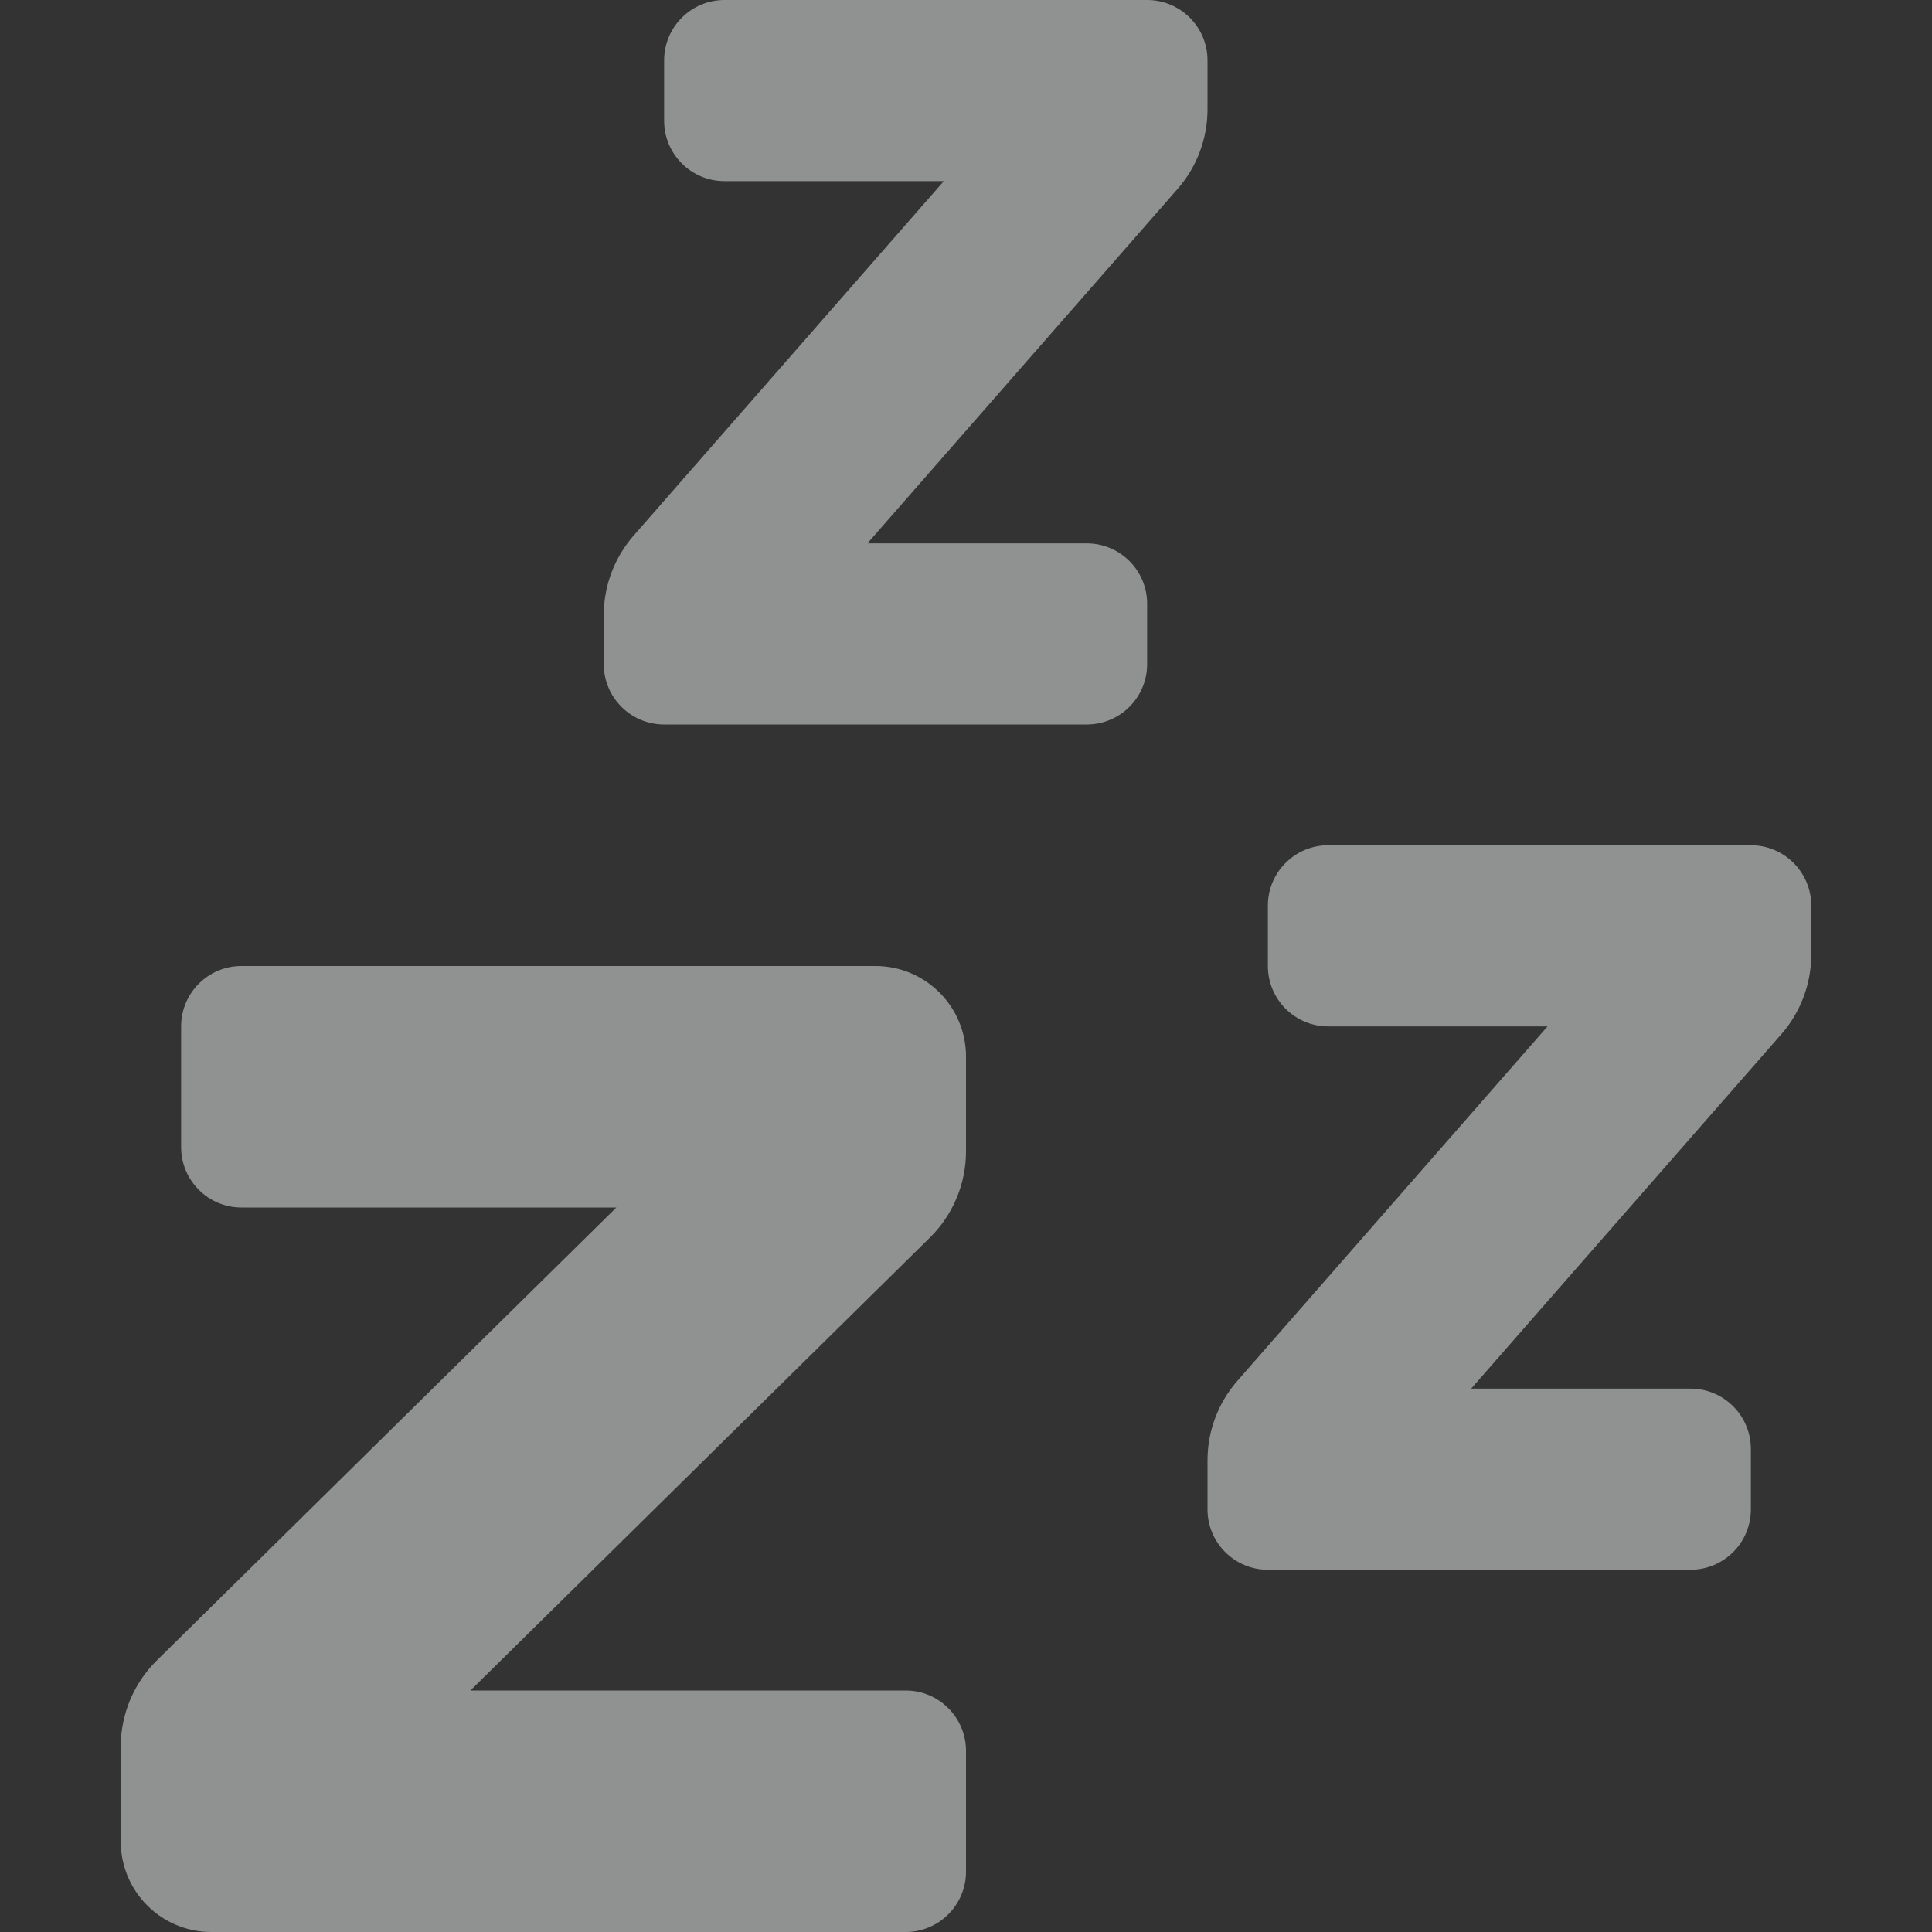 <?xml version="1.0" encoding="UTF-8" standalone="no"?><!-- Generator: Gravit.io --><svg xmlns="http://www.w3.org/2000/svg" xmlns:xlink="http://www.w3.org/1999/xlink" style="isolation:isolate" viewBox="0 0 128 128" width="128pt" height="128pt"><rect x="0" y="0" width="128" height="128" fill="#333333" stroke="none"/><defs><clipPath id="_clipPath_wzj8zCz9W5xx28a6h8hYUXmJjTznUqFq"><rect width="128" height="128"/></clipPath></defs><g clip-path="url(#_clipPath_wzj8zCz9W5xx28a6h8hYUXmJjTznUqFq)"><path d=" M 80 7.25 L 80 4 C 80 1.791 78.209 0 76 0 L 48 0 C 45.791 0 44 1.791 44 4 L 44 8 C 44 10.209 45.791 12 48 12 L 62.53 12 L 41.98 35.485 C 40.704 36.942 40.001 38.813 40 40.75 L 40 44 C 40 46.209 41.791 48 44 48 L 72 48 C 74.209 48 76 46.209 76 44 L 76 40 C 76 37.791 74.209 36 72 36 L 57.468 36 L 78.02 12.515 C 79.296 11.058 79.999 9.187 80 7.25 L 80 7.25 Z  M 58 64 L 16 64 C 13.791 64 12 65.791 12 68 L 12 76 C 12 78.209 13.791 80 16 80 L 40.835 80 L 10.383 110.015 C 8.859 111.521 8.001 113.573 8 115.715 L 8 122 C 8 125.314 10.686 128 14 128 L 60 128 C 62.209 128 64 126.209 64 124 L 64 116 C 64 113.791 62.209 112 60 112 L 31.165 112 L 61.618 81.985 C 63.141 80.479 63.999 78.427 64 76.285 L 64 70 C 64 66.686 61.314 64 58 64 Z  M 116 56 L 88 56 C 85.791 56 84 57.791 84 60 L 84 64 C 84 66.209 85.791 68 88 68 L 102.53 68 L 81.98 91.485 C 80.704 92.942 80.001 94.813 80 96.75 L 80 100 C 80 102.209 81.791 104 84 104 L 112 104 C 114.209 104 116 102.209 116 100 L 116 96 C 116 93.791 114.209 92 112 92 L 97.468 92 L 118.02 68.515 C 119.296 67.058 119.999 65.187 120 63.25 L 120 60 C 120 57.791 118.209 56 116 56 Z " fill="rgb(239,240,241)" fill-opacity="0.5"/></g></svg>
